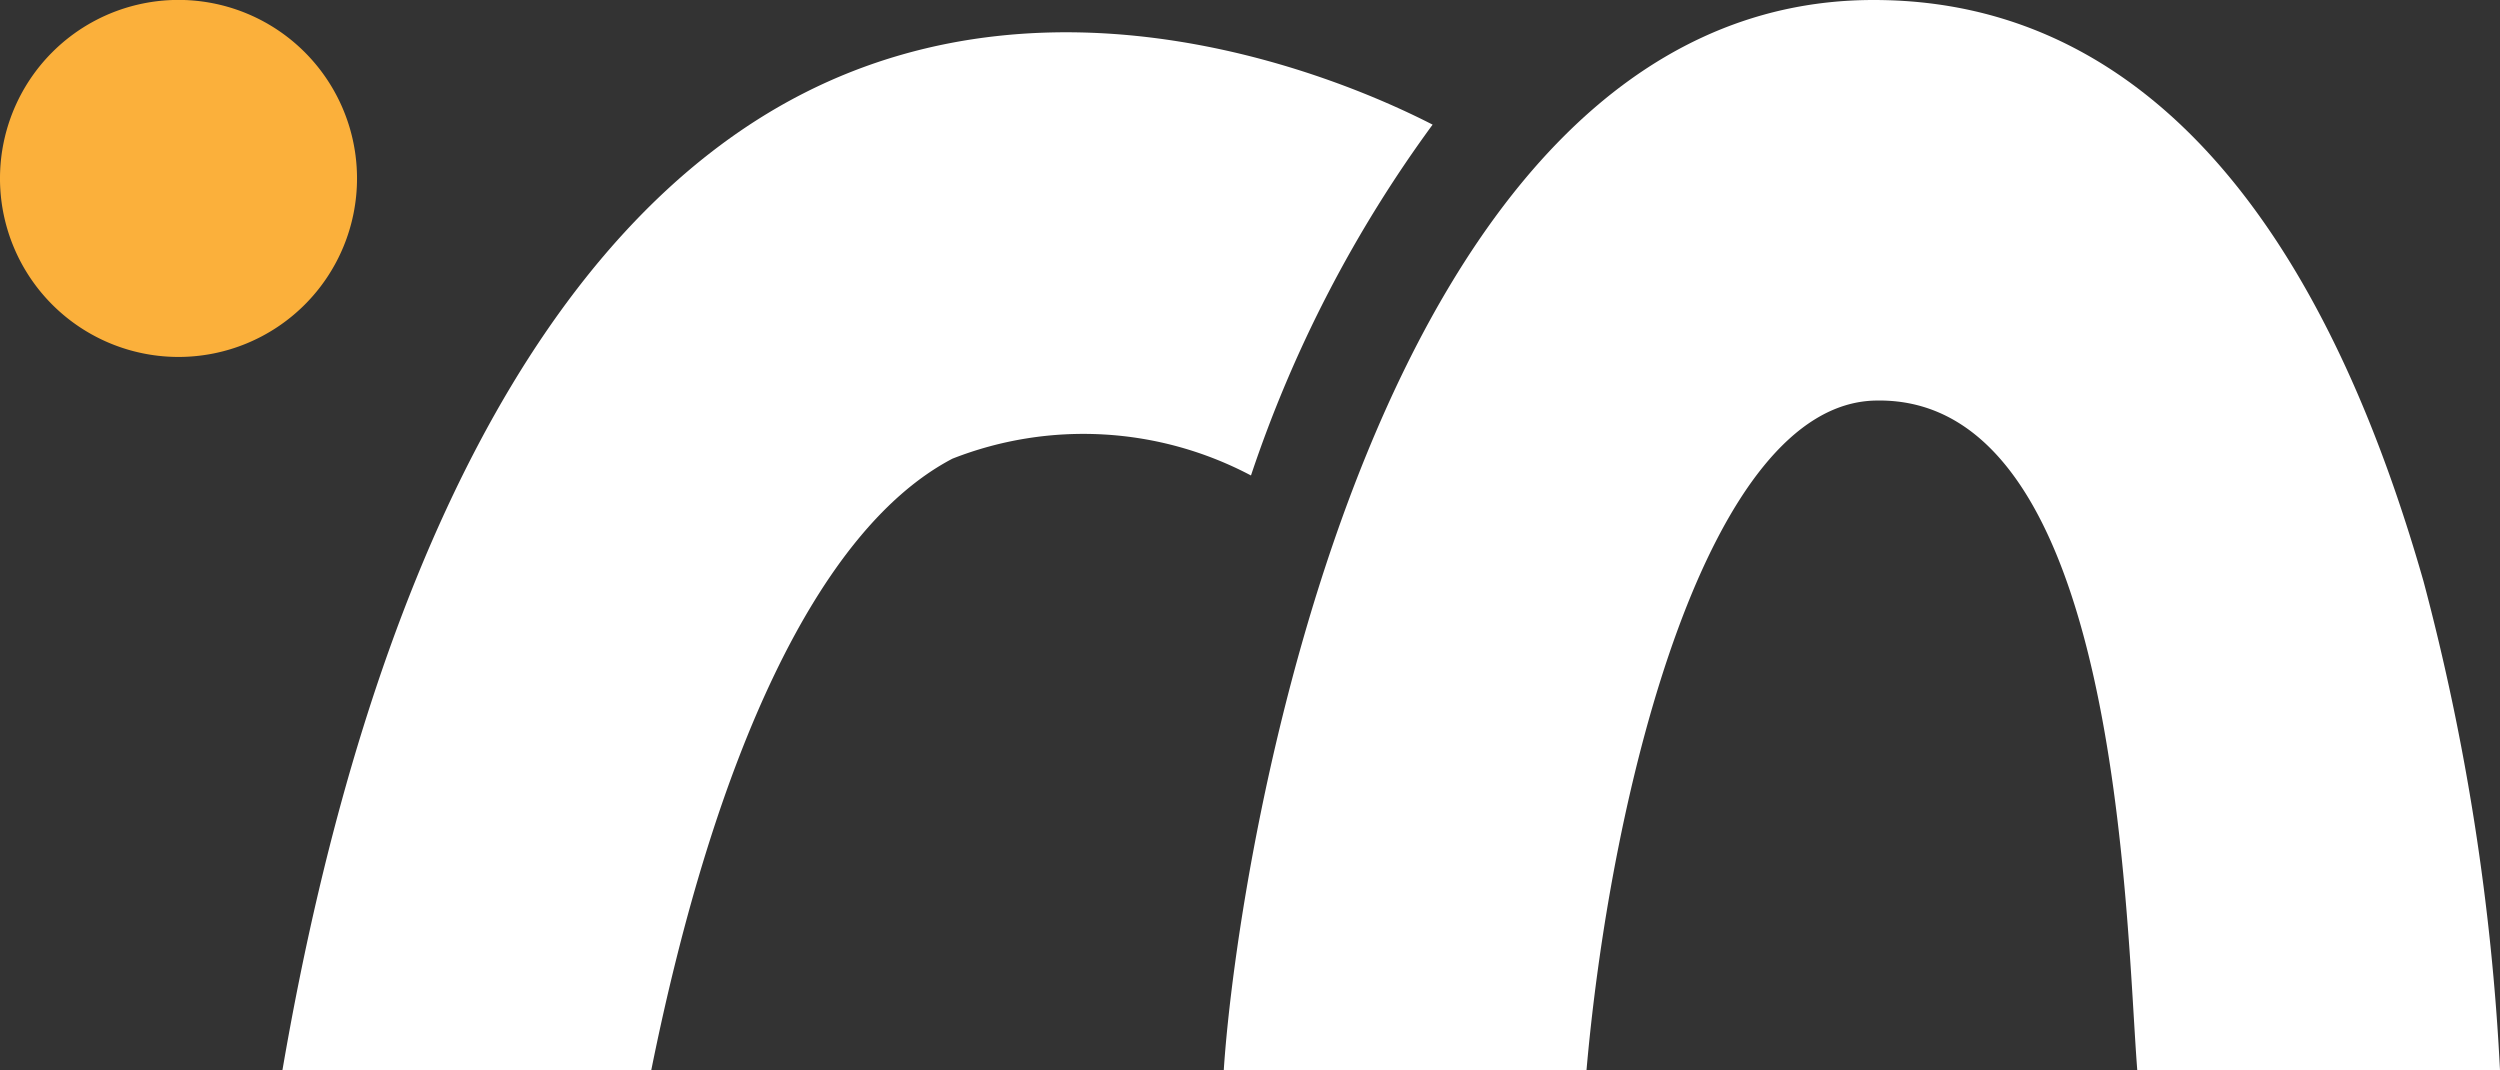 <svg xmlns="http://www.w3.org/2000/svg" width="31.973" height="13.687" viewBox="0 0 31.973 13.687"><rect x="0" y="0" width="31.973" height="13.687" fill="#333333" stroke="none"/><defs><style>.a{fill:#fff;}.b{fill:#fbb03b;}</style></defs><g transform="translate(-1710.2 -144)"><path class="a" d="M35.23,0C28.846,0,27.1,10.915,26.92,13.687h4.639c.323-3.671,1.564-8.515,3.691-8.564,3.128-.078,3.2,6.609,3.353,8.564h4.639a30.174,30.174,0,0,0-.978-6.252C40.421.978,37.268,0,35.23,0Z" transform="translate(1698.931 144)"/><path class="a" d="M17,2.026c-1.2-.616-4.746-2.082-8.046-.4S3.38,7.765,2.29,14.119H7.007c.807-4,2.126-6.917,3.852-7.821a4.584,4.584,0,0,1,3.818.215A16.336,16.336,0,0,1,17,2.026Z" transform="translate(1711.522 143.568)"/><path class="b" d="M4.566,2.283A2.283,2.283,0,1,0,2.283,4.565,2.283,2.283,0,0,0,4.566,2.283Z" transform="translate(1710.2 144)"/></g></svg>